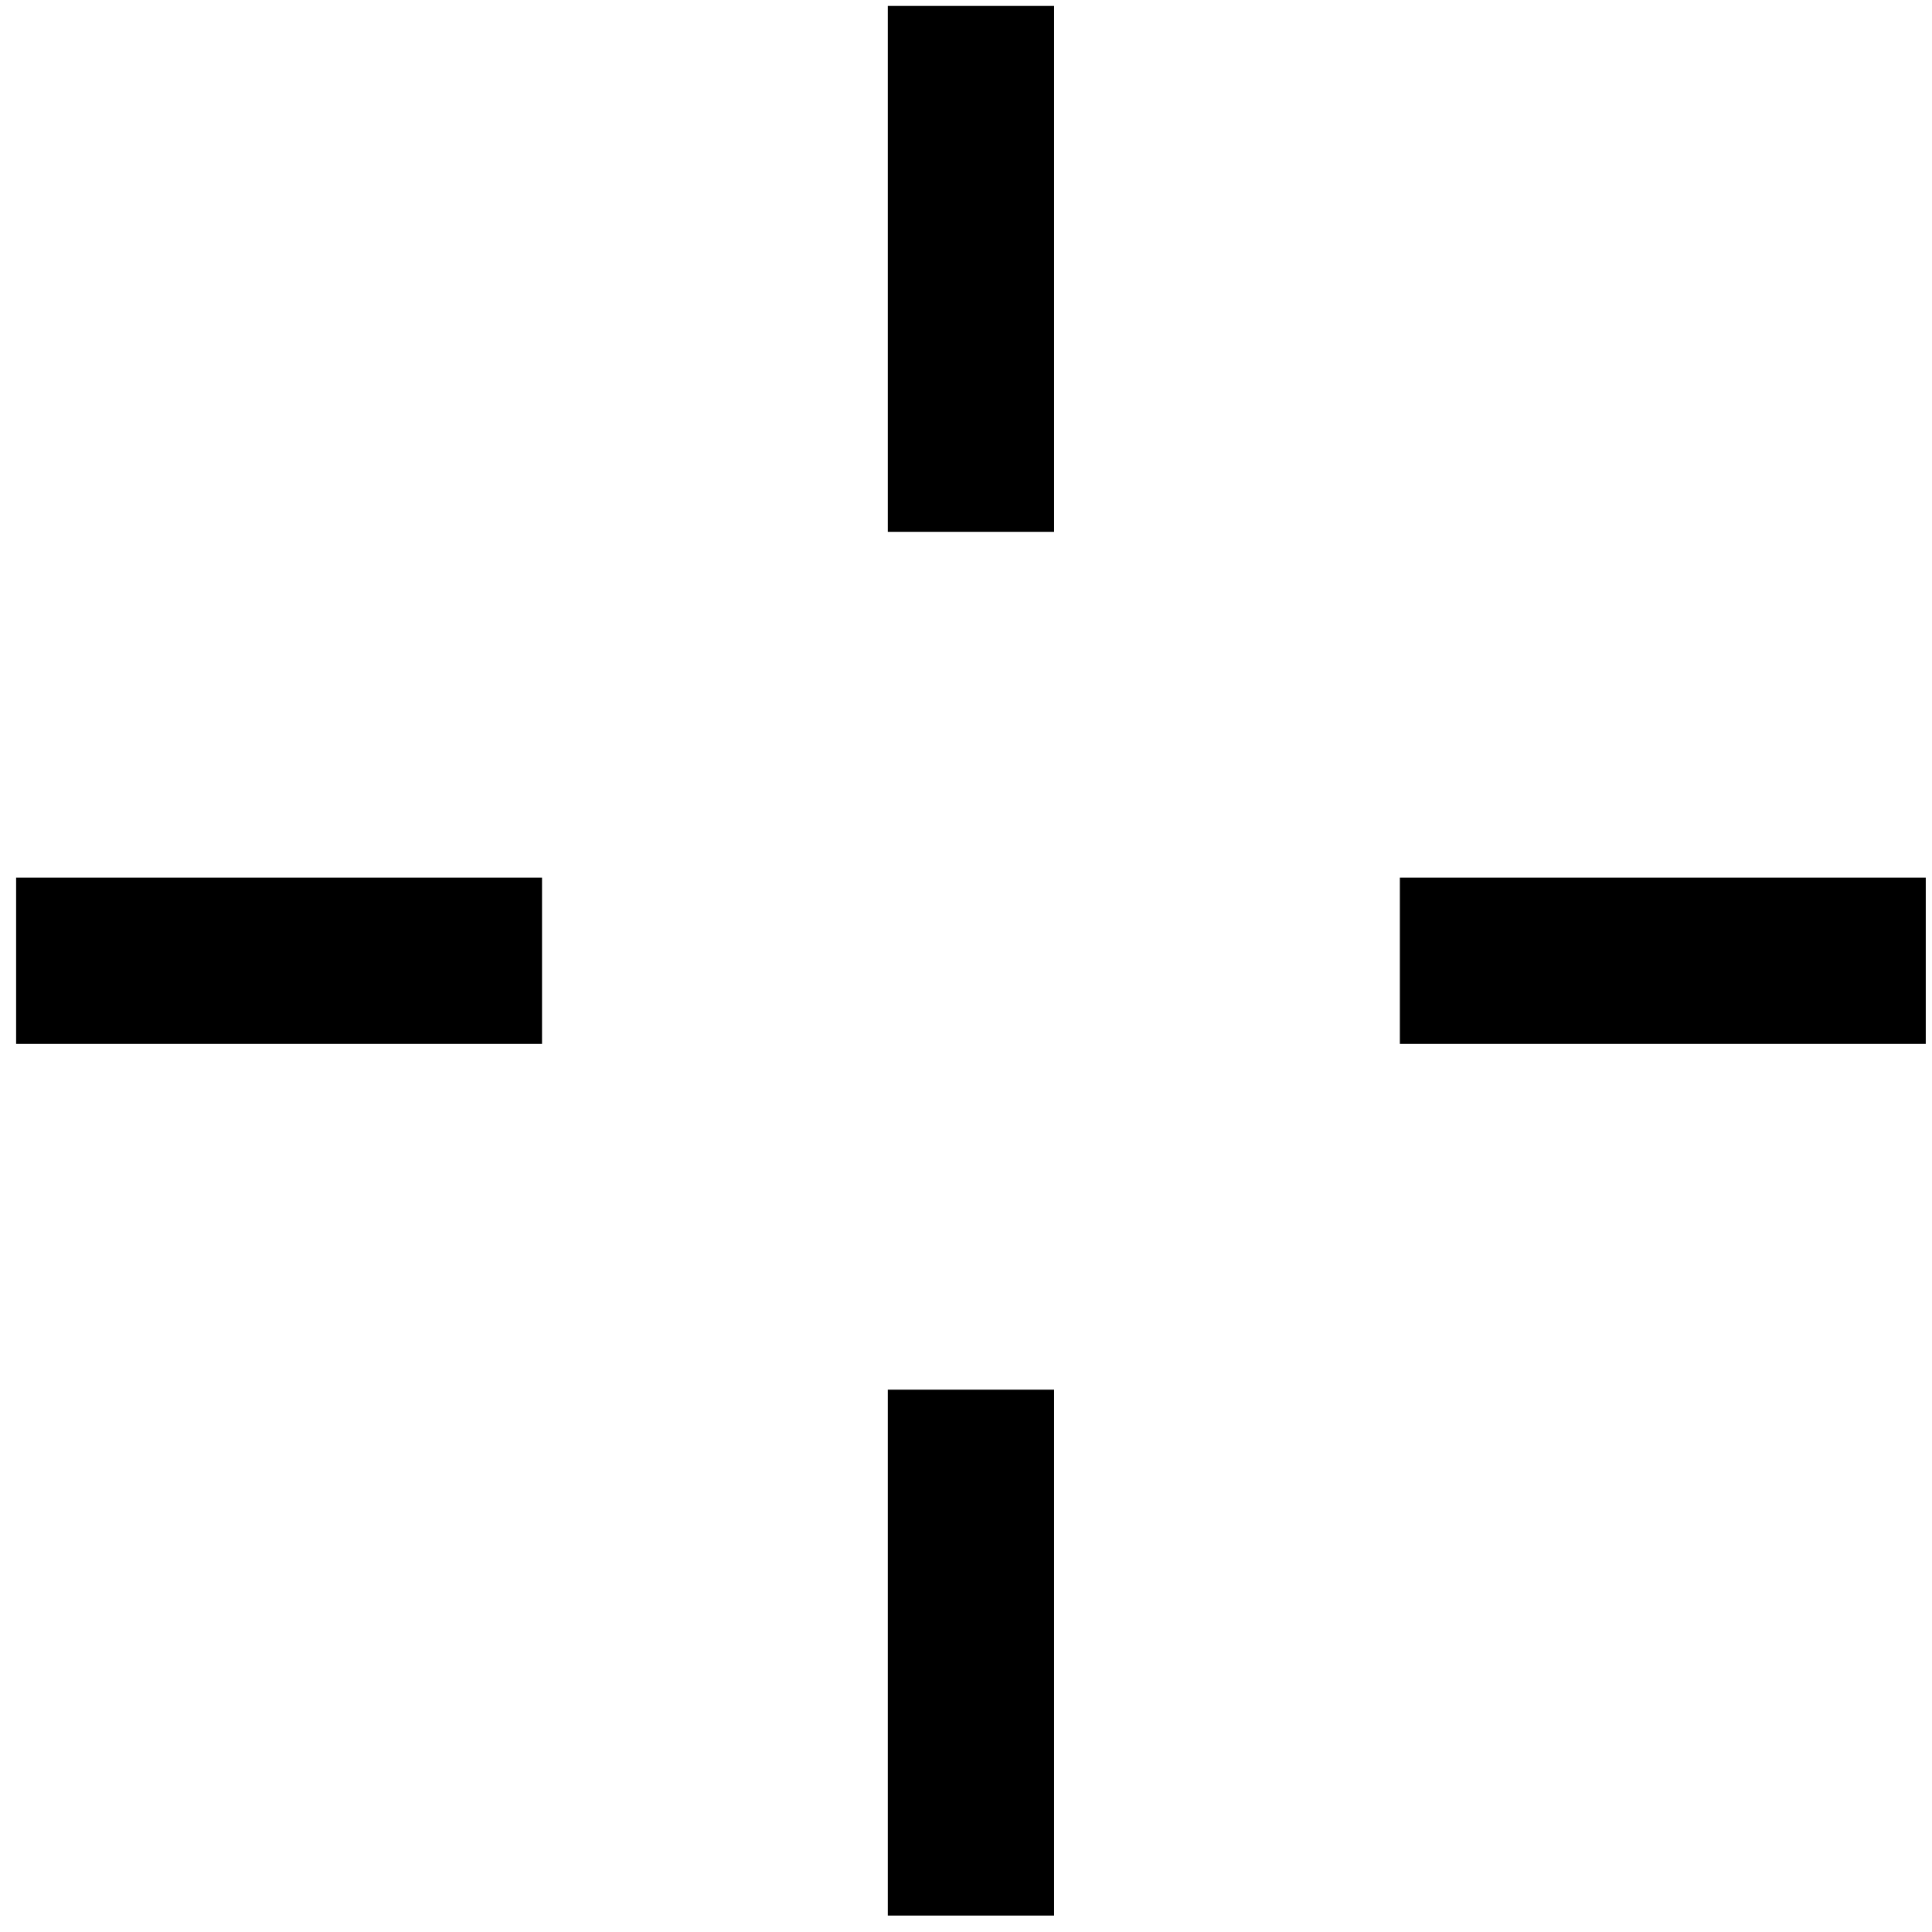 <svg xmlns="http://www.w3.org/2000/svg" viewBox="0 0 12.7 12.7"><path d="M.106 5.769h3.457V6.862H.106zM9.202 5.769h3.457V6.862H9.202z"/><g><path d="M6.929.039V3.496H5.836V.039zM6.929 9.135v3.457H5.836V9.135z"/></g></svg>